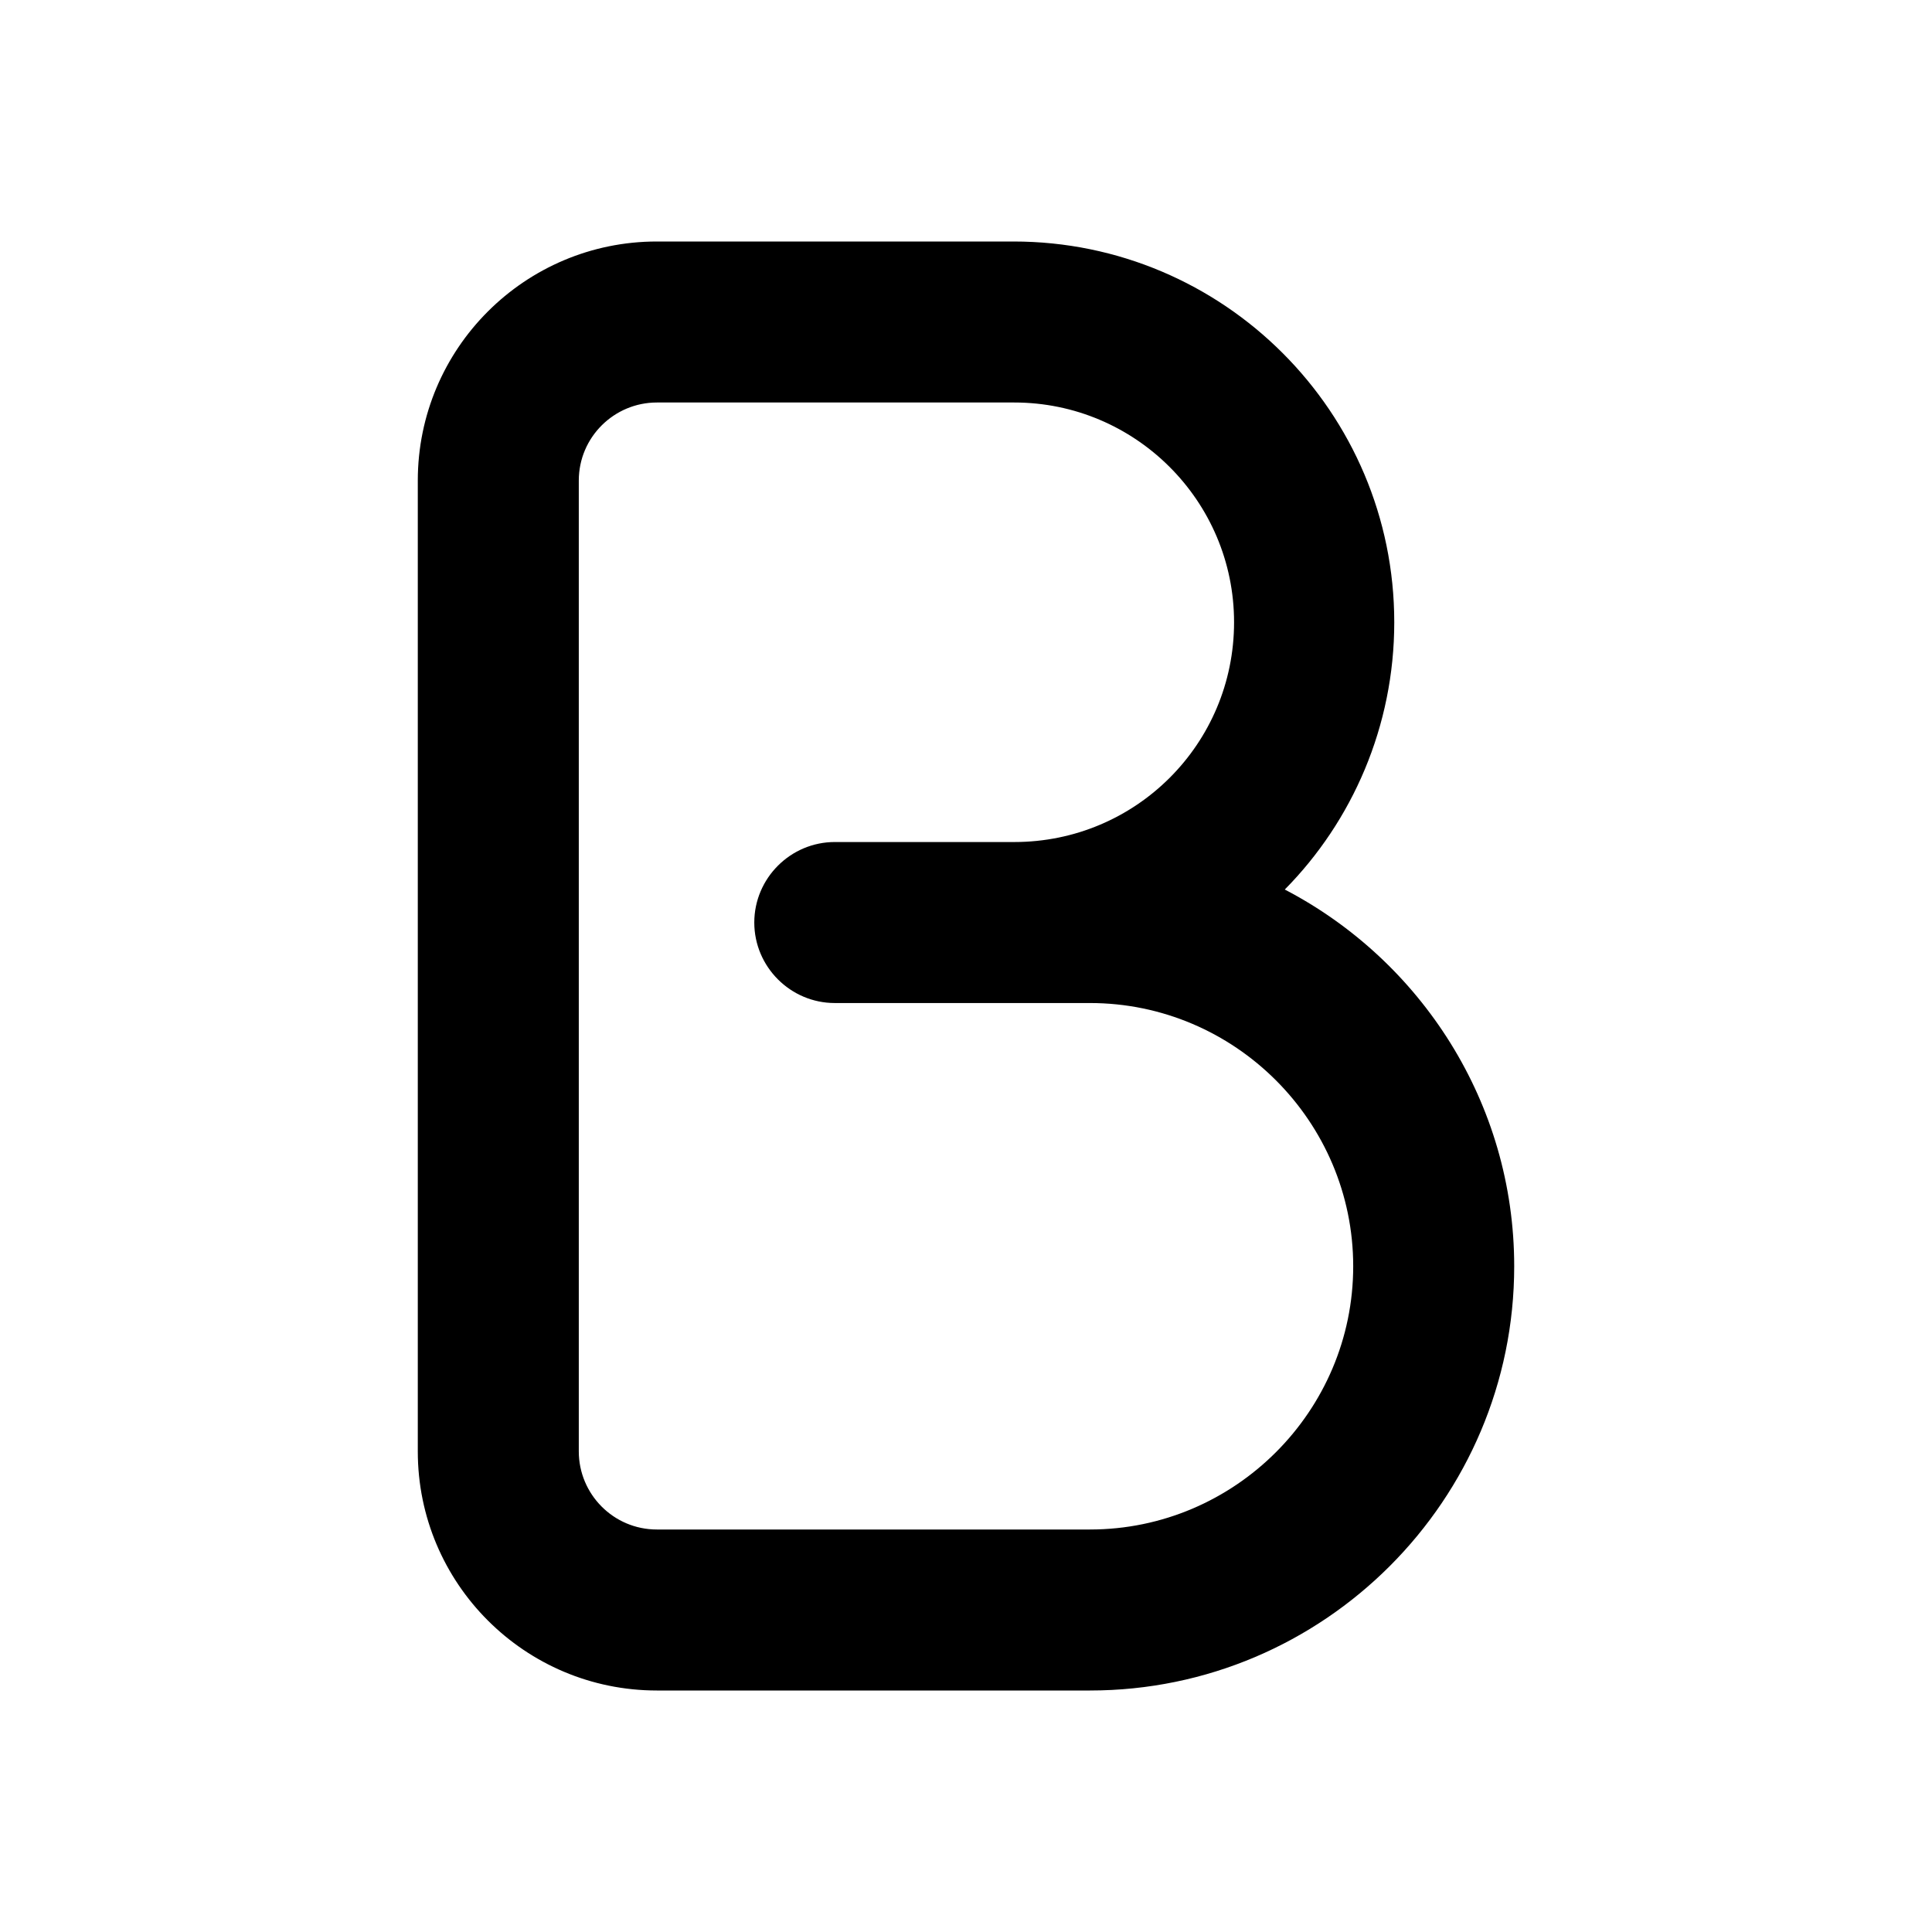 <svg width="24" height="24" viewBox="0 0 24 24" fill="none" xmlns="http://www.w3.org/2000/svg">
<path d="M15.96 11.05C16.8 10.2 17.32 9.02 17.32 7.73C17.32 5.12 15.2 3 12.59 3H8.16C6.52 3 5.19 4.33 5.19 5.97V18.03C5.19 19.67 6.52 21 8.16 21H13.54C16.45 21 18.81 18.63 18.81 15.73C18.81 13.7 17.65 11.93 15.96 11.05ZM13.54 19H8.16C7.62 19 7.19 18.56 7.19 18.03V5.97C7.19 5.43 7.63 5 8.16 5H12.6C14.1 5 15.33 6.22 15.33 7.73C15.33 9.24 14.11 10.46 12.6 10.46H10.37C9.82 10.46 9.37 10.91 9.37 11.46C9.37 12.01 9.82 12.46 10.37 12.46H13.54C15.34 12.46 16.81 13.93 16.81 15.73C16.81 17.53 15.34 19 13.54 19Z" fill="currentColor"/>
</svg>
